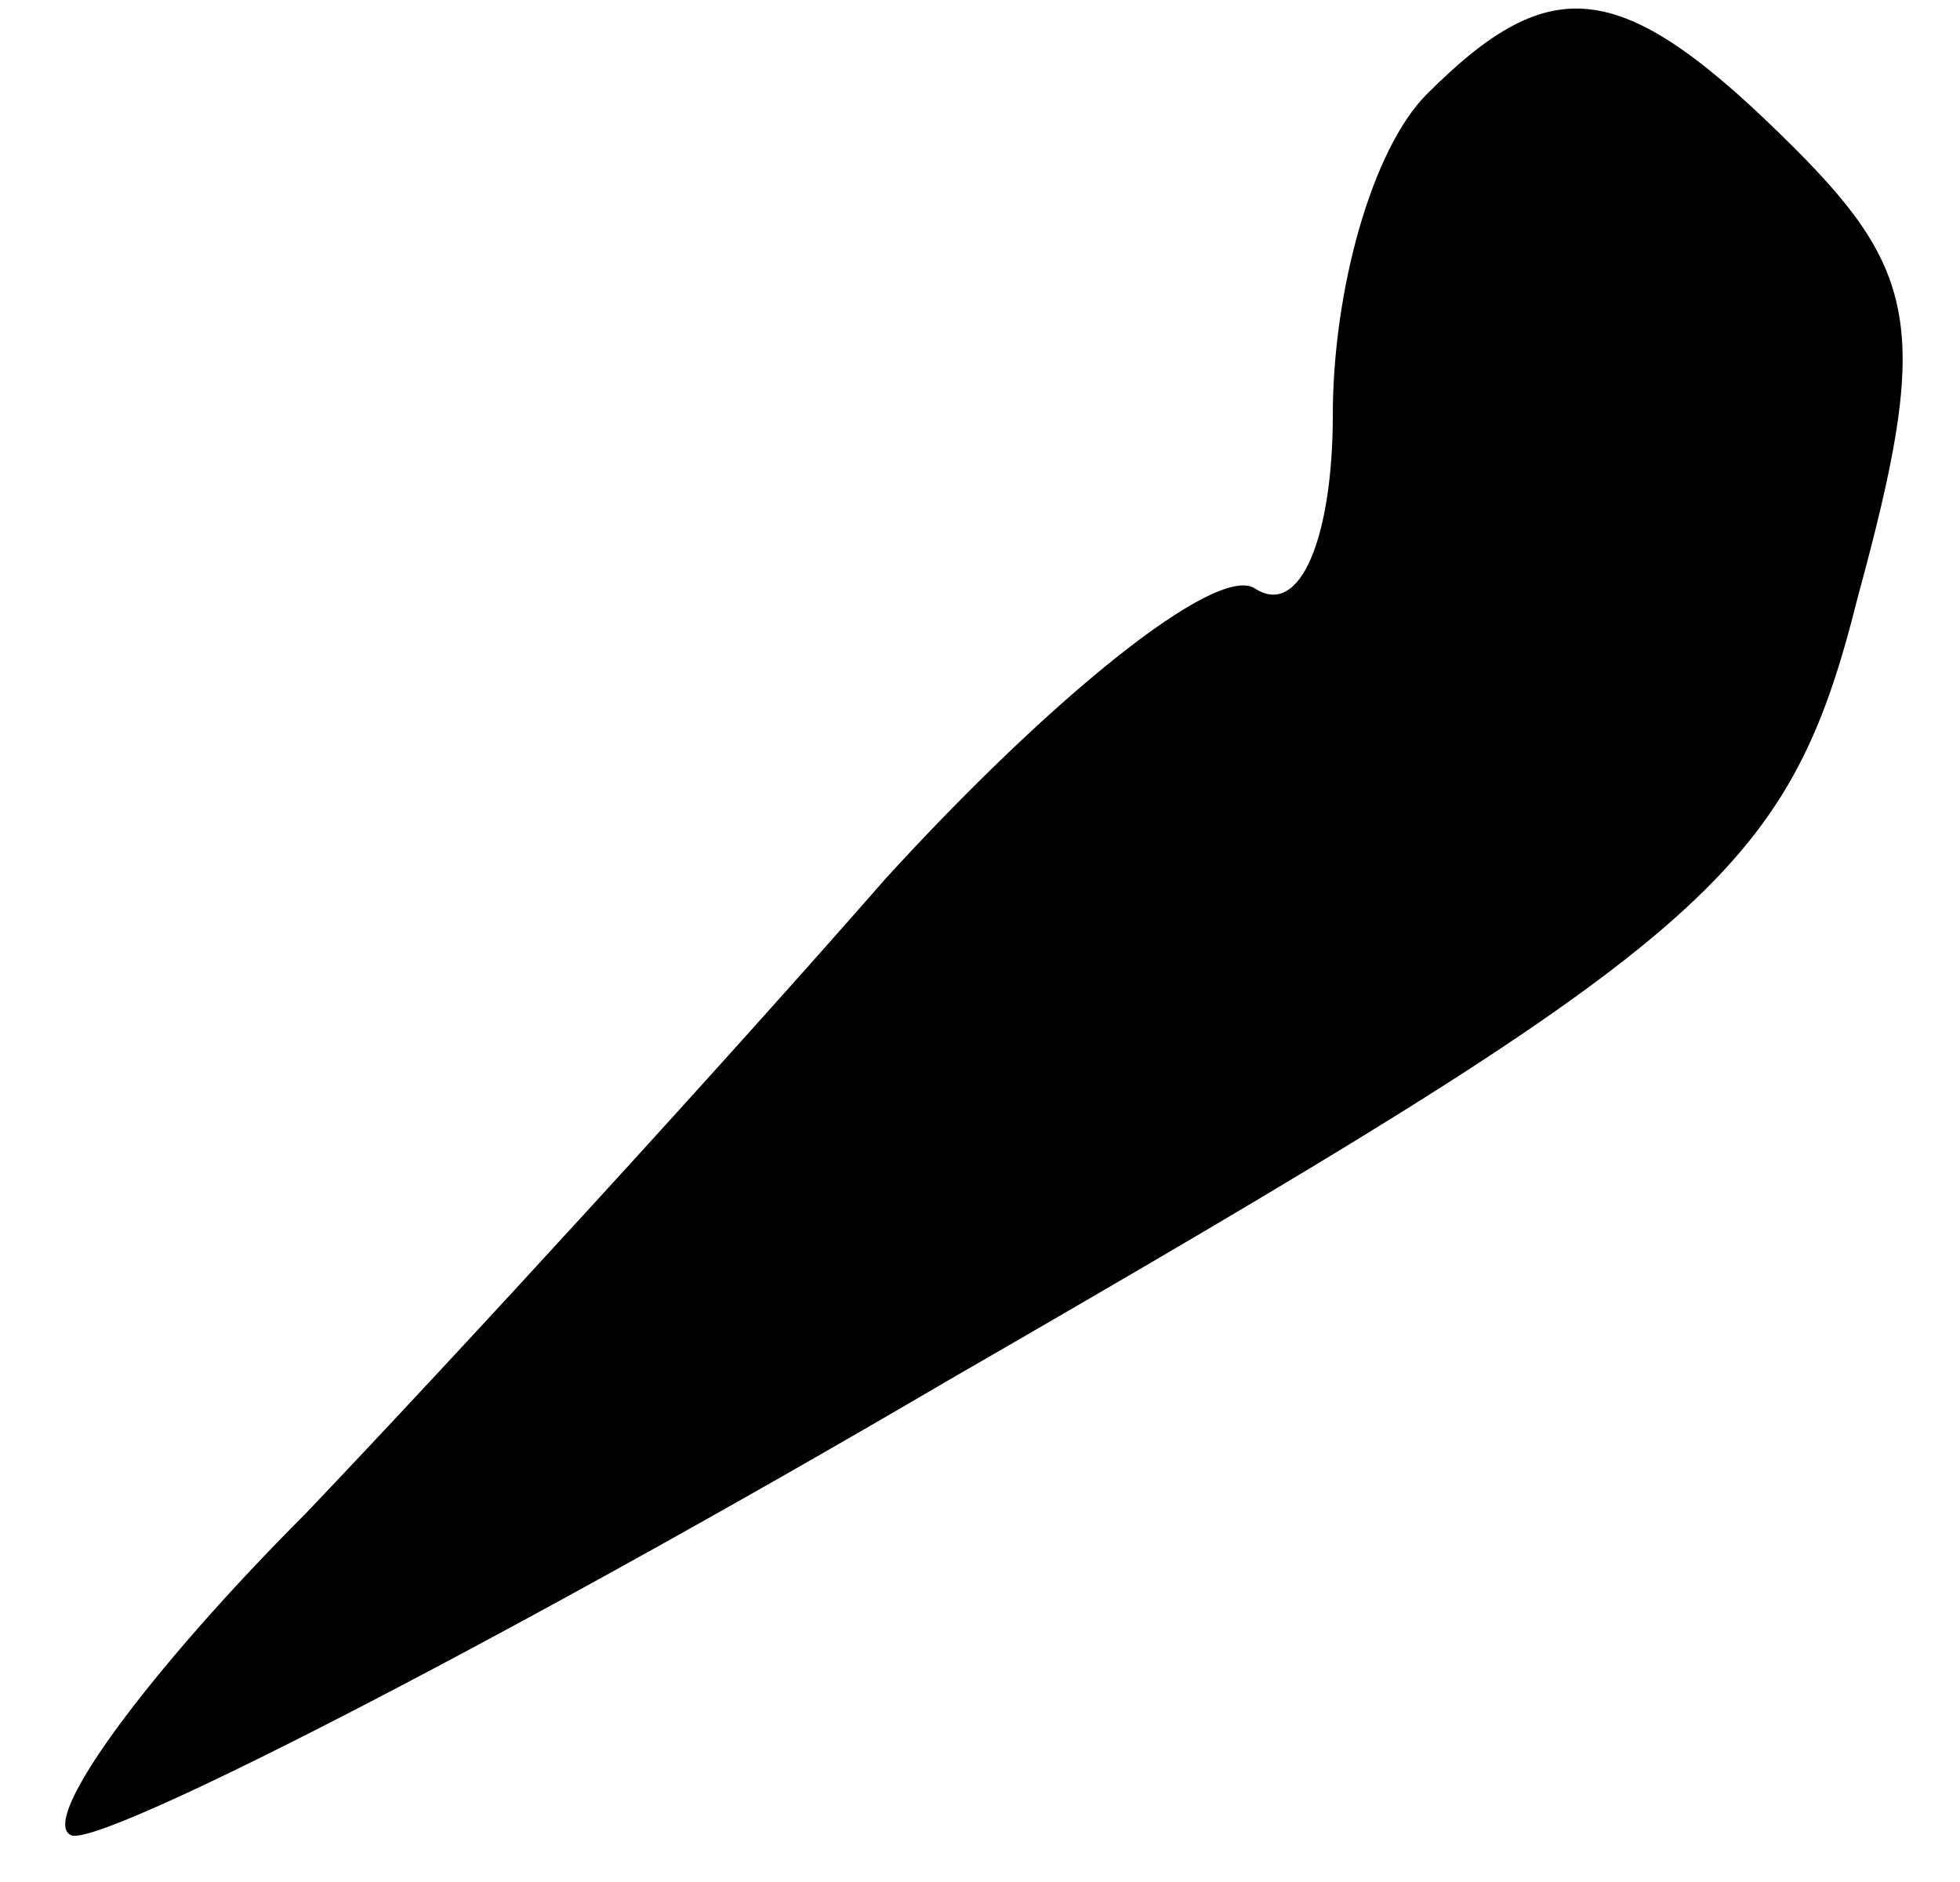 <?xml version="1.0" standalone="no"?>
<!DOCTYPE svg PUBLIC "-//W3C//DTD SVG 20010904//EN"
 "http://www.w3.org/TR/2001/REC-SVG-20010904/DTD/svg10.dtd">
<svg version="1.0" xmlns="http://www.w3.org/2000/svg"
 width="25pt" height="24pt" viewBox="0 0 25 24"
 preserveAspectRatio="xMidYMid meet">
<g transform="translate(0,24) scale(0.1,-0.1)"
fill="#000000" stroke="none">
<path fill="#000000" stroke="none" d="M182 228 c-7 -7 -12 -25 -12 -41 0 -15
-4 -26 -10 -22 -5 3 -26 -14 -47 -37 -21 -24 -54 -60 -74 -81 -20 -20 -34 -39
-30 -41 3 -2 54 24 112 58 97 56 107 64 116 100 9 33 8 41 -8 57 -22 22 -31
23 -47 7z"/>
</g>
</svg>
